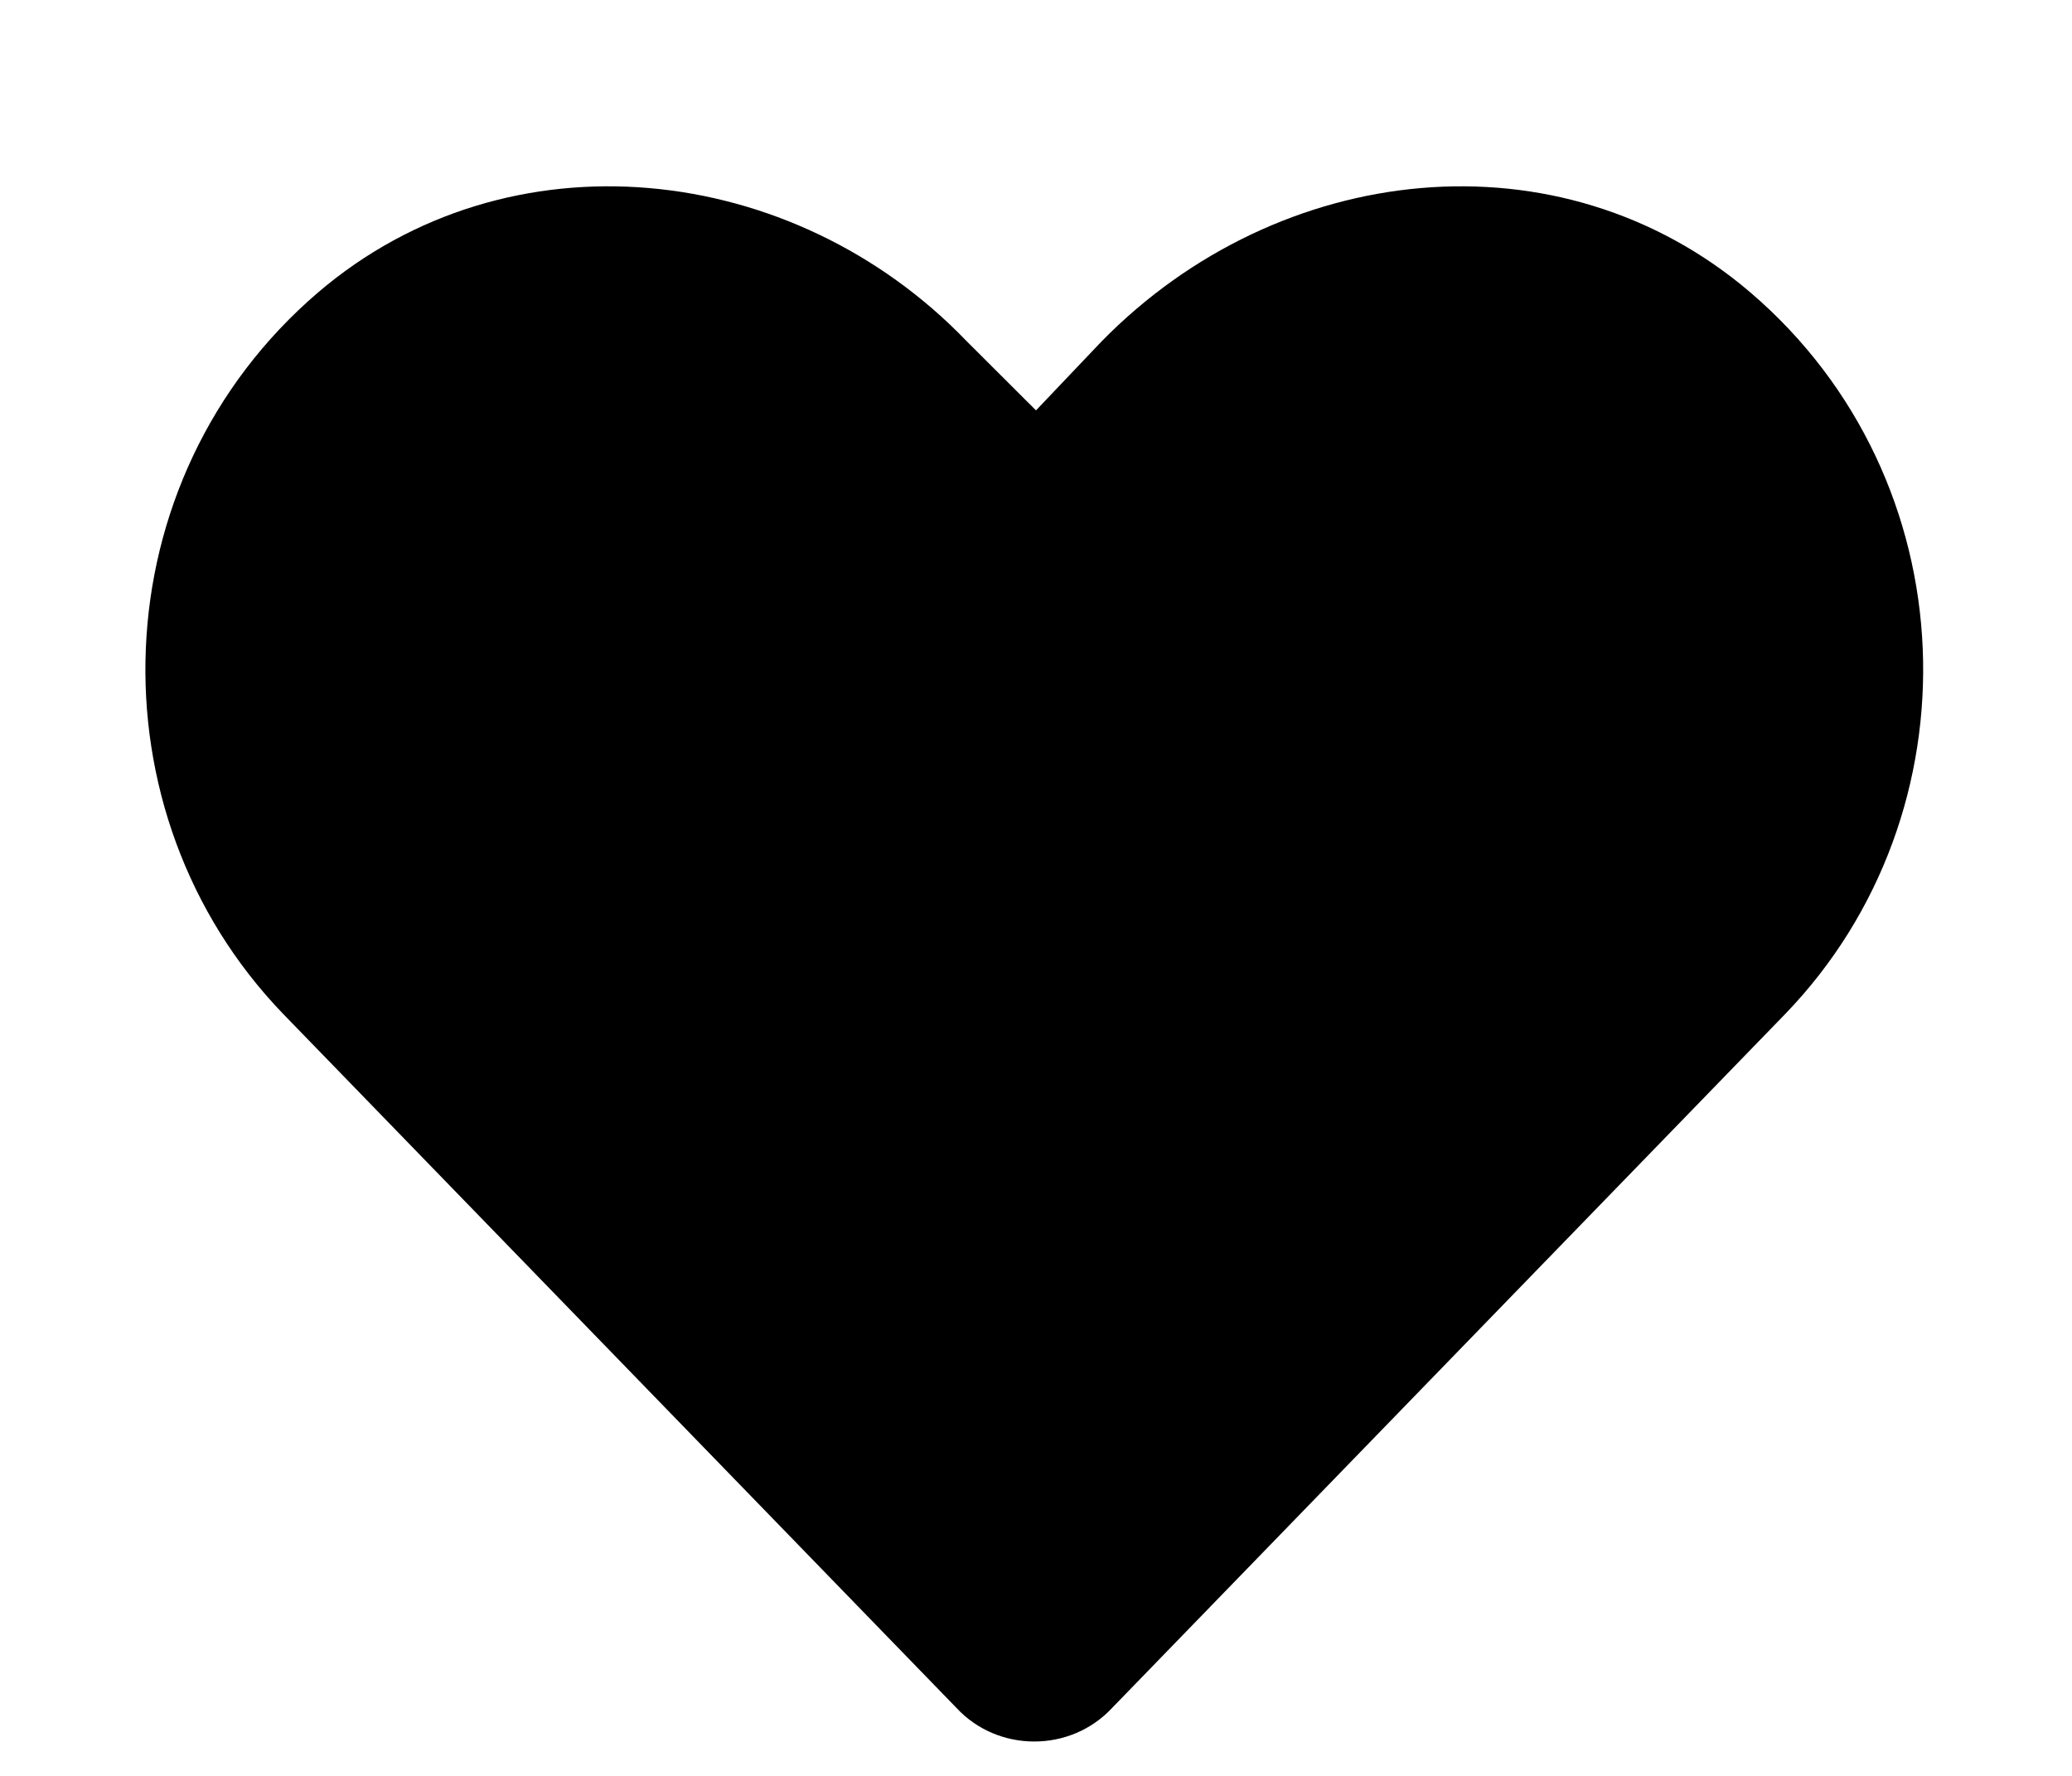 <svg width="14" height="12" viewBox="0 0 14 12" fill="none" xmlns="http://www.w3.org/2000/svg">
<path d="M11.828 1.977C10.539 0.875 8.641 1.086 7.445 2.305L7 2.773L6.531 2.305C5.359 1.086 3.438 0.875 2.148 1.977C0.672 3.242 0.602 5.492 1.914 6.852L6.461 11.539C6.742 11.844 7.234 11.844 7.516 11.539L12.062 6.852C13.375 5.492 13.305 3.242 11.828 1.977Z" fill="black"/>
</svg>

